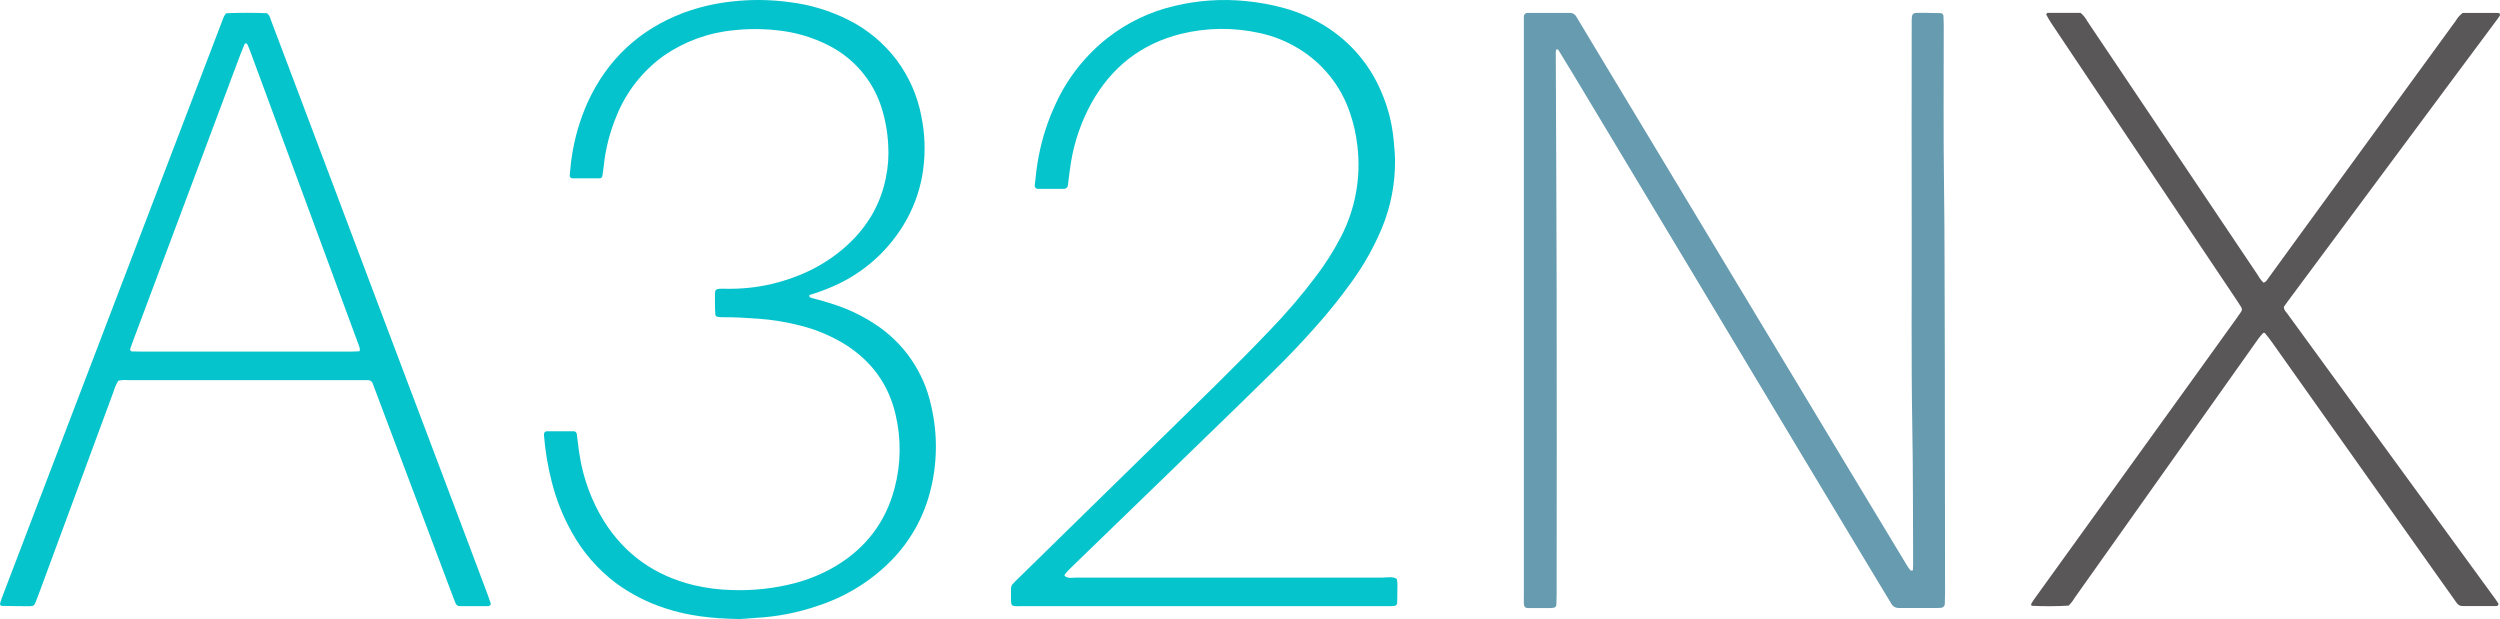<svg width="2827" height="700" viewBox="0 0 2827 700" fill="none" xmlns="http://www.w3.org/2000/svg">
<path d="M2163.13 644.911C2163.13 642.634 2163.37 640.331 2163.37 638.054C2163.08 585.55 2163.37 533.046 2162.4 480.569C2161.12 405.294 2161.95 330.045 2161.74 254.797C2161.53 179.548 2161.74 104.247 2161.74 28.973C2161.74 12.902 2161.3 14.577 2176.13 14.525C2182.31 14.525 2188.48 14.682 2194.63 14.839C2195.39 14.937 2196.1 15.286 2196.65 15.83C2197.19 16.375 2197.54 17.085 2197.64 17.849C2197.79 21.696 2197.98 25.544 2197.98 29.391C2197.98 91.161 2197.51 152.93 2198.34 214.673C2198.97 259.429 2198.84 304.212 2199.05 348.969C2199.26 393.725 2199.21 437.749 2199.26 482.139L2199.47 672.053C2199.47 675.901 2199.31 679.748 2199.13 683.596C2198.96 684.546 2198.49 685.417 2197.78 686.081C2197.08 686.745 2196.19 687.167 2195.23 687.286C2193.69 687.286 2192.14 687.495 2190.6 687.495C2176.65 687.495 2162.76 687.495 2148.93 687.495C2147.38 687.603 2145.83 687.497 2144.32 687.181C2142.85 686.779 2141.5 686.014 2140.4 684.957C2139.16 683.482 2138.09 681.875 2137.2 680.167L2104.35 625.7L2037.56 514.62L1979.79 418.354L1913.69 308.164C1894.05 275.43 1874.37 242.696 1854.67 209.962C1829.81 168.643 1804.98 127.297 1780.16 85.926C1774.2 76.032 1768.17 66.156 1762.08 56.298C1761.82 55.879 1760.78 55.879 1760.09 55.8C1759.96 55.8 1759.68 56.35 1759.6 56.69C1759.43 57.43 1759.32 58.183 1759.28 58.941C1759.28 60.093 1759.28 61.271 1759.28 62.422C1759.6 151.202 1760.12 239.983 1760.25 328.763C1760.41 443.402 1760.41 558.042 1760.25 672.681C1760.25 676.529 1760.09 680.376 1759.94 684.224C1759.81 684.983 1759.45 685.684 1758.91 686.229C1758.36 686.773 1757.66 687.134 1756.9 687.26C1755.76 687.429 1754.61 687.534 1753.45 687.574C1744.97 687.574 1736.47 687.574 1728 687.574C1724.07 687.574 1723.31 685.48 1723.18 682.339C1723.05 679.199 1723.18 676.921 1723.18 674.226V28.03C1723.18 24.942 1723.18 21.853 1723.18 18.765C1723.19 18.186 1723.31 17.615 1723.55 17.086C1723.78 16.558 1724.13 16.083 1724.55 15.693C1724.98 15.302 1725.48 15.004 1726.03 14.817C1726.58 14.629 1727.16 14.557 1727.73 14.603C1734.3 14.603 1740.81 14.603 1747.41 14.603C1756.67 14.603 1765.93 14.603 1775.22 14.603C1776.75 14.534 1778.28 14.919 1779.6 15.71C1780.92 16.501 1781.98 17.664 1782.65 19.053C1789.76 30.988 1796.91 42.897 1804.1 54.78L1860.87 149.004L1919.99 247.154L1976.73 341.378C1996.25 373.764 2015.77 406.149 2035.28 438.534C2054.19 469.942 2073.09 501.35 2092 532.758C2113.5 568.424 2135.04 604.09 2156.62 639.755C2157.82 641.713 2159.19 643.569 2160.7 645.304C2161.04 645.356 2162.14 644.99 2163.13 644.911V644.911Z" fill="#669BB0"/>
<path d="M836.372 700C805.973 699.529 778.478 696.6 751.821 687.708C731.971 681.265 713.283 671.685 696.465 659.331C676.084 643.964 659.151 624.497 646.76 602.184C636.37 583.67 628.546 563.829 623.503 543.207C619.272 526.376 616.463 509.22 615.106 491.919V490.742C615.174 489.99 615.487 489.28 615.998 488.723C616.508 488.165 617.187 487.79 617.931 487.656C628.395 487.656 638.807 487.656 649.167 487.656C649.922 487.803 650.618 488.17 651.167 488.709C651.716 489.248 652.094 489.937 652.254 490.69C653.3 498.693 654.059 506.775 655.419 514.752C659.553 541.105 668.871 566.377 682.835 589.107C706.772 627.292 740.964 651.144 784.652 661.711C798.928 665.077 813.519 666.927 828.183 667.229C851.737 668.031 875.285 665.46 898.111 659.592C914.574 655.341 930.356 648.79 944.99 640.134C978.999 619.76 1001.55 590.441 1011.59 552.073C1018.85 524.69 1019.21 495.933 1012.62 468.381C1004.77 434.799 985.905 409.037 957.076 390.363C940.731 380.054 922.81 372.483 904.023 367.949C888.69 364.026 873.035 361.487 857.248 360.365C843.775 359.397 830.302 358.613 816.777 358.717C814.861 358.772 812.945 358.587 811.074 358.168C810.553 358.004 810.082 357.712 809.702 357.32C809.323 356.927 809.048 356.445 808.903 355.919C808.589 350.923 808.458 345.928 808.484 340.906C808.484 325.214 806.732 326.469 822.611 326.548C838.821 326.747 855 325.071 870.825 321.552C901.381 314.517 929.242 301.858 953.257 281.485C978.502 260.064 995.323 233.466 1001.78 200.8C1004.29 188.704 1005.17 176.329 1004.4 164.001C1003.66 148.971 1000.91 134.107 996.239 119.801C986.296 90.168 965.098 65.632 937.22 51.487C918.994 42.108 899.154 36.268 878.752 34.277C862.236 32.406 845.562 32.406 829.047 34.277C800.859 37.015 773.841 46.919 750.565 63.047C726.577 80.247 708.013 103.952 697.067 131.361C689.486 149.528 684.629 168.713 682.652 188.298C682.286 191.75 681.737 195.177 681.24 198.603C681.177 199.37 680.855 200.093 680.327 200.653C679.8 201.214 679.098 201.579 678.336 201.689C667.872 201.689 657.407 201.689 647.126 201.689C646.361 201.61 645.649 201.261 645.117 200.705C644.585 200.149 644.268 199.423 644.223 198.655C644.981 191.358 645.452 184.035 646.629 176.816C649.78 155.831 655.755 135.367 664.392 115.982C686.681 67.284 722.852 33.441 772.906 14.453C790.63 7.97 809.078 3.675 827.843 1.663C849.337 -0.77 871.05 -0.533 892.486 2.37C915.9 5.166 938.645 12.034 959.692 22.665C981.147 33.464 999.814 49.075 1014.24 68.278C1028.07 86.941 1037.5 108.488 1041.84 131.309C1045.8 150.615 1046.59 170.438 1044.16 189.998C1041.66 210.335 1035.29 230.006 1025.41 247.955C1006.64 282.062 976.984 308.895 941.171 324.168C933.046 327.716 924.711 330.765 916.214 333.295C915.272 333.583 914.827 334.211 915.167 334.891C915.425 335.568 915.892 336.146 916.501 336.539C917.947 337.052 919.423 337.471 920.923 337.794C932.897 340.773 944.668 344.521 956.161 349.014C967.617 353.641 978.588 359.388 988.914 366.171C1005.2 376.639 1019.24 390.23 1030.24 406.157C1041.23 422.085 1048.96 440.033 1052.98 458.965C1060.59 491.407 1060.05 525.226 1051.41 557.409C1043.84 585.883 1029.1 611.942 1008.59 633.098C985.565 656.661 957.212 674.342 925.919 684.648C902.942 692.682 878.94 697.411 854.632 698.692C847.751 699.346 840.819 699.738 836.372 700V700Z" fill="#05C3CC"/>
<path d="M133.803 430.5C131.385 434.508 129.506 438.817 128.215 443.316C100.068 519.414 71.948 595.52 43.853 671.635C43.592 672.366 43.279 673.071 42.992 673.775C37.77 686.983 40.616 685.417 25.942 685.469C17.874 685.469 9.806 685.261 1.738 685.13C0.824 685.13 -0.22 683.486 0.041 682.52C0.589 680.693 1.085 678.813 1.764 677.038C4.741 669.208 7.795 661.22 10.798 653.311L100.486 418.388L186.101 194.22L250.332 26.119C251.298 23.509 252.159 21.055 253.282 18.602C253.987 17.342 254.8 16.146 255.71 15.026C266.363 14.295 293.361 14.347 302.16 15.026C304.11 16.878 305.464 19.267 306.05 21.891C315.172 46.01 324.284 70.111 333.388 94.195L424.12 334.912L520.727 590.717C531.049 618.038 541.337 645.385 551.589 672.757C552.817 675.994 553.887 679.283 555.01 682.546C555.271 683.329 554.018 684.973 553.156 685.156C552.764 685.156 552.399 685.391 552.033 685.391C541.241 685.391 530.466 685.391 519.709 685.391C518.734 685.4 517.781 685.106 516.981 684.549C516.181 683.993 515.574 683.202 515.244 682.285C513.86 679.127 512.633 675.864 511.458 672.627L433.389 465.347C429.473 454.906 425.556 444.465 421.614 434.024C421.251 432.726 420.442 431.598 419.329 430.839C418.216 430.08 416.871 429.738 415.53 429.873C412.919 429.873 410.125 429.873 407.436 429.873C320.019 429.873 232.603 429.873 145.186 429.873C141.382 429.509 137.544 429.72 133.803 430.5ZM406.731 397.141C406.892 395.902 406.892 394.647 406.731 393.408C405.817 390.459 404.668 387.613 403.598 384.716L353.727 249.531C329.915 185.006 306.077 120.489 282.212 55.981C281.429 53.84 280.384 51.778 279.418 49.69C279.418 49.455 278.844 49.298 278.53 49.168C278.361 49.068 278.172 49.007 277.976 48.989C277.78 48.971 277.583 48.997 277.398 49.064C277.213 49.132 277.046 49.239 276.907 49.379C276.769 49.519 276.664 49.687 276.598 49.873C275.006 53.762 273.282 57.703 271.82 61.567C248.06 124.891 224.335 188.225 200.644 251.567L149.677 387.561C148.868 389.728 148.111 391.92 147.38 394.087C147.21 394.429 147.128 394.809 147.142 395.191C147.156 395.573 147.265 395.946 147.46 396.275C147.654 396.604 147.928 396.88 148.256 397.077C148.584 397.273 148.956 397.385 149.338 397.402C153.176 397.402 157.171 397.585 160.879 397.585C222.829 397.585 284.779 397.585 346.73 397.585C363.675 397.585 380.673 397.585 397.54 397.585C400.517 397.585 403.545 397.297 406.731 397.141Z" fill="#06C4CC"/>
<path d="M1144.15 661.532C1145.72 659.86 1147 658.397 1148.37 657.064L1280.02 528.19C1312.57 496.311 1345.28 464.563 1377.71 432.527C1397.2 413.269 1416.53 393.828 1435.41 374.021C1453.98 354.898 1471.34 334.652 1487.4 313.399C1498.44 298.999 1508.18 283.653 1516.49 267.54C1532.67 236.151 1539.12 200.68 1535.01 165.633C1533.64 152.6 1530.78 139.765 1526.49 127.378C1516.28 97.103 1495.64 71.406 1468.23 54.84C1454.68 46.562 1439.81 40.642 1424.27 37.333C1395.05 30.828 1364.73 31.141 1335.66 38.248C1290.36 49.536 1256.73 76.032 1234.14 116.638C1222.61 137.637 1214.77 160.447 1210.96 184.08C1209.78 190.9 1209.09 197.825 1208.18 204.697C1207.99 206.213 1207.83 207.754 1207.6 209.27C1207.56 210.434 1207.07 211.539 1206.23 212.345C1205.38 213.152 1204.26 213.596 1203.09 213.582C1197.29 213.582 1191.47 213.582 1185.67 213.582C1181.79 213.582 1177.8 213.582 1174.05 213.582C1173.47 213.631 1172.89 213.545 1172.36 213.331C1171.82 213.117 1171.34 212.78 1170.96 212.348C1170.57 211.916 1170.3 211.401 1170.15 210.844C1170.01 210.286 1169.99 209.703 1170.11 209.139C1171.27 198.034 1172.53 186.929 1174.7 175.954C1178.67 155.502 1185.17 135.621 1194.06 116.769C1207.55 87.576 1227.85 62.017 1253.27 42.219C1275.41 25.136 1300.99 13.006 1328.26 6.656C1354.66 0.336 1381.94 -1.501 1408.95 1.221C1423.58 2.628 1438.06 5.295 1452.23 9.191C1468.66 13.733 1484.35 20.634 1498.79 29.677C1526.88 47.182 1548.87 72.897 1561.74 103.312C1569.35 120.637 1574.13 139.067 1575.88 157.898C1576.56 165.58 1577.4 173.263 1577.51 180.945C1577.79 207.222 1572.78 233.29 1562.79 257.611C1553.71 279.32 1542.13 299.908 1528.3 318.965C1515.24 337.151 1501.18 354.598 1486.17 371.225C1471.06 388.288 1455.3 404.75 1438.96 420.716C1414.16 445.104 1389.26 469.37 1364.28 493.515C1342.68 514.419 1321.06 535.384 1299.41 556.41L1212.84 640.21C1204.24 648.546 1202.82 650.453 1204.27 651.551C1208.33 654.529 1213.13 653.092 1217.59 653.118C1333.01 653.118 1448.34 653.118 1563.58 653.118C1568.82 653.118 1574.39 651.629 1579.32 654.477C1580.81 659.39 1579.97 664.407 1580.1 669.371C1580.1 673.604 1580.1 677.838 1579.89 682.071C1579.79 682.832 1579.45 683.542 1578.92 684.096C1578.39 684.651 1577.69 685.021 1576.93 685.154C1575.78 685.154 1574.62 685.415 1573.47 685.441C1570.37 685.441 1567.28 685.441 1564.18 685.441C1429.13 685.441 1294.06 685.441 1158.97 685.441C1140.97 685.441 1143.52 687.323 1143.23 670.286C1143.23 668.352 1143.23 666.445 1143.23 664.511C1143.65 663.884 1143.88 663.231 1144.15 661.532V661.532Z" fill="#06C4CC"/>
<path d="M2339.22 684.843C2325.27 685.657 2311.28 685.718 2297.32 685.026C2297.14 684.321 2296.62 683.381 2296.88 682.912C2297.99 680.906 2299.22 678.971 2300.57 677.117C2361.82 592.093 2423.09 507.095 2484.38 422.124L2528.9 360.235C2530.71 357.625 2532.49 355.223 2534.14 352.718C2534.75 351.963 2535.1 351.035 2535.14 350.068C2535.18 349.1 2534.91 348.145 2534.37 347.34C2532.72 344.73 2531.02 342.12 2529.32 339.51L2459.24 234.866C2412.73 165.434 2366.25 95.984 2319.79 26.517C2317.65 23.333 2315.79 19.965 2313.93 16.624C2313.74 16.285 2314.45 15.345 2314.87 14.823C2315.29 14.301 2315.6 14.562 2316 14.562H2352.74C2355.83 17.164 2358.39 20.337 2360.28 23.907L2423.39 117.875L2553.49 311.633C2555.09 314.578 2557.13 317.263 2559.54 319.594C2562.45 318.967 2563.49 316.749 2564.78 314.921C2576.82 298.425 2588.83 281.893 2600.81 265.327L2776.97 23.515C2778.95 20.046 2781.63 17.017 2784.83 14.614C2797.92 14.614 2811.49 14.614 2825 14.614C2825.35 14.633 2825.69 14.732 2825.99 14.904C2826.3 15.076 2826.56 15.316 2826.75 15.606C2826.92 15.94 2827 16.306 2827 16.677C2827 17.047 2826.92 17.413 2826.75 17.747C2825.29 20.018 2823.69 22.184 2822.07 24.325C2806.23 45.676 2790.36 67.002 2774.46 88.301L2589.86 336.926C2587.24 340.319 2584.89 343.764 2582.56 347.001C2582.56 350.708 2585.18 352.796 2586.9 355.197C2605.69 381.073 2624.52 406.915 2643.39 432.721L2821.75 677.404C2822.91 678.932 2824 680.517 2825 682.155C2825.16 682.484 2825.24 682.849 2825.22 683.216C2825.21 683.583 2825.1 683.94 2824.91 684.254C2824.72 684.568 2824.45 684.83 2824.13 685.015C2823.81 685.2 2823.46 685.302 2823.09 685.313C2810.36 685.313 2797.61 685.313 2784.85 685.313C2783.51 685.384 2782.17 685.097 2780.97 684.482C2779.78 683.868 2778.77 682.947 2778.04 681.815C2771.16 672.053 2764.19 662.343 2757.3 652.607C2694.46 563.963 2631.67 475.32 2568.94 386.677C2566.5 383.231 2563.86 379.942 2561.21 376.679C2560.93 376.481 2560.6 376.361 2560.26 376.328C2559.91 376.296 2559.57 376.354 2559.25 376.497C2557.36 378.427 2555.61 380.485 2554.01 382.657C2544.6 395.847 2535.25 409.046 2525.94 422.254L2346.16 675.838C2344.23 679.114 2341.9 682.139 2339.22 684.843V684.843Z" fill="#595757"/>
</svg>
